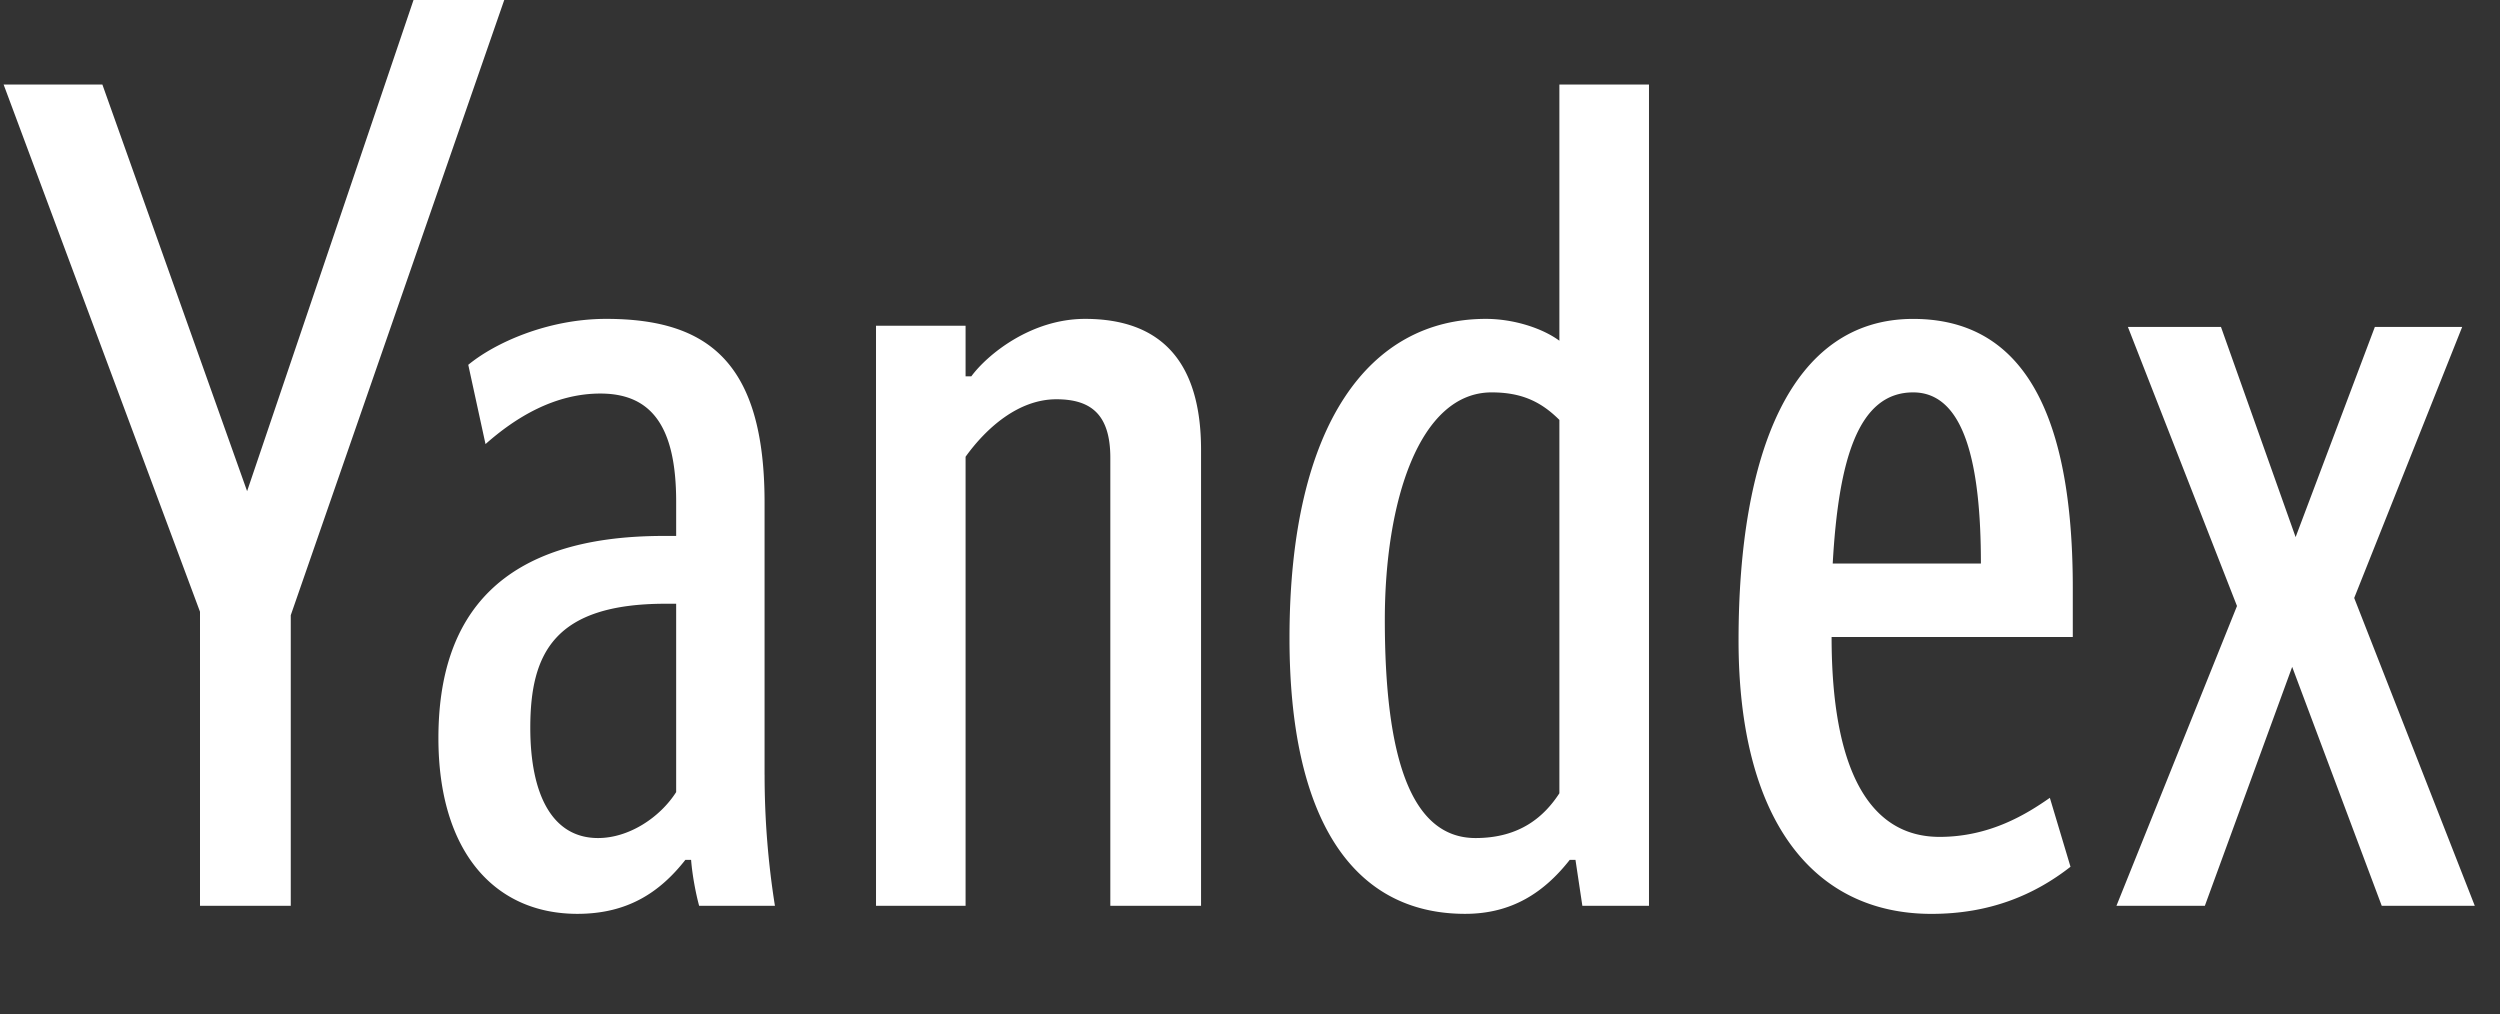 <svg width="69" height="28" xmlns="http://www.w3.org/2000/svg"><rect width="100%" height="100%" fill="#333333" stroke="none"/><path d="M18.662 21.862c-.444.697-1.3 1.268-2.156 1.268-1.268 0-1.87-1.205-1.87-3.044 0-2.06.666-3.423 3.74-3.423h.286v5.199zm2.44-.476v-7.513c0-3.867-1.552-5.072-4.374-5.072-1.616 0-3.075.666-3.804 1.268l.476 2.188c.824-.73 1.902-1.395 3.17-1.395 1.395 0 2.092.887 2.092 2.98v.95h-.349c-4.47 0-6.213 2.156-6.213 5.58 0 3.138 1.553 4.85 3.836 4.85 1.395 0 2.282-.602 2.98-1.49h.158c.032.412.127.92.222 1.268h2.092a22.987 22.987 0 0 1-.285-3.614zm5.548-8.78c.57-.793 1.459-1.586 2.505-1.586.95 0 1.49.412 1.49 1.617V25h2.504V12.415c0-2.44-1.11-3.614-3.202-3.614-1.49 0-2.694.983-3.138 1.585h-.159V8.991h-2.472V25h2.472V12.605zm13.79 12.616c1.3 0 2.187-.602 2.885-1.49h.158l.19 1.268h1.839V2.334h-2.473v7.07c-.475-.35-1.268-.603-2.029-.603-3.201 0-5.42 2.885-5.42 8.813 0 4.945 1.712 7.608 4.85 7.608zm2.6-3.329c-.413.634-1.079 1.237-2.315 1.237-1.807 0-2.504-2.283-2.504-6.023 0-3.265.95-6.277 2.948-6.277.824 0 1.363.254 1.87.76v10.303zm14.106 2.03l-.57-1.903c-.635.444-1.65 1.078-3.044 1.078-1.965 0-2.98-1.902-2.98-5.516h6.657V16.22c0-5.42-1.743-7.418-4.406-7.418-3.392 0-4.819 3.74-4.819 8.876 0 4.914 2.03 7.545 5.326 7.545 1.585 0 2.821-.507 3.836-1.3zM52.803 10.83c1.426 0 1.87 1.997 1.87 4.723h-4.09c.16-2.853.698-4.723 2.22-4.723zm12.743-1.807l-2.187 5.801-2.06-5.8H58.73l3.011 7.702L58.414 25h2.44l2.41-6.594L65.736 25h2.568l-3.328-8.496 2.98-7.48h-2.41zM8.025 25v-8.02L13.921-.011h-2.504L6.82 13.556 2.826 2.334H.1l5.42 14.55V25z" fill="#FFF"/></svg>
